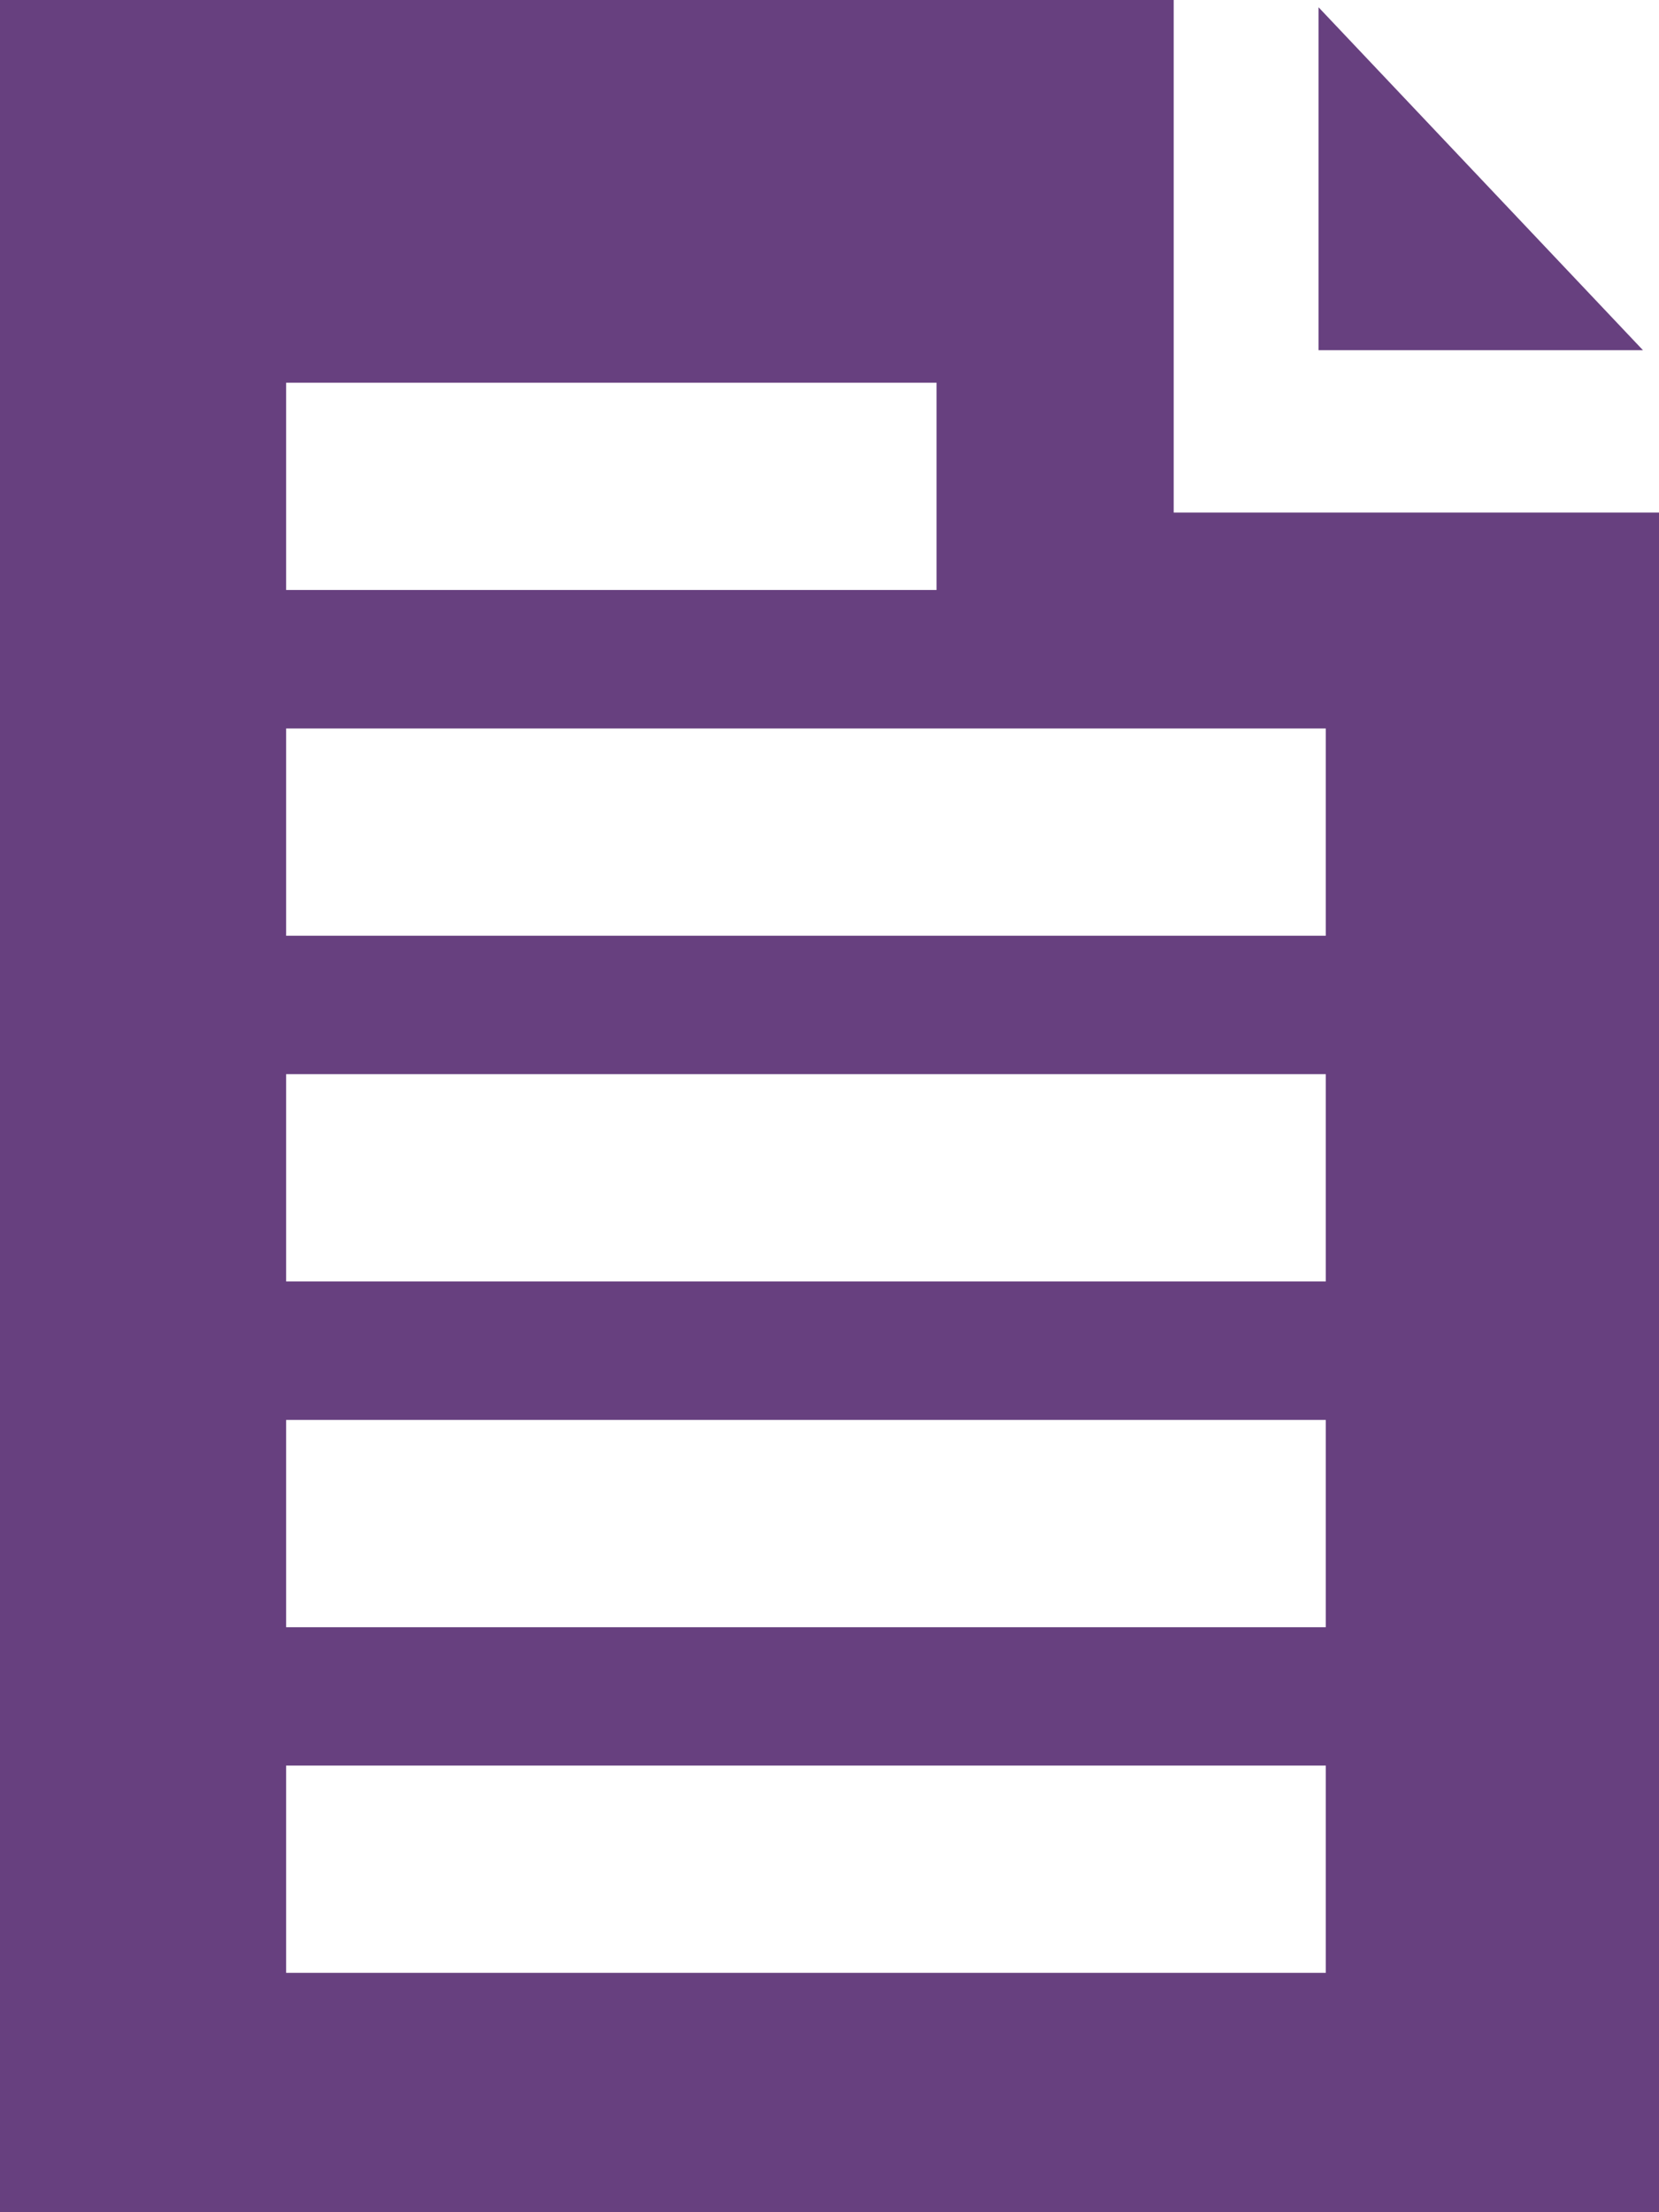 <svg xmlns="http://www.w3.org/2000/svg" width="15" height="20" viewBox="0 0 15 20">
  <defs>
    <style>
      .cls-1 {
        fill: #67407f;
        fill-rule: evenodd;
      }
    </style>
  </defs>
  <path id="list.png8_list.svg" data-name="list.png8, list.svg" class="cls-1" d="M425.922,739.066v3.1h2.933ZM429,744.98v-1.346h-4.388V739H414v20h15v-5.416M416.587,742.46h5.881v1.874h-5.881V742.46Zm9.4,14.376h-9.4v-1.874h9.4v1.874h0Zm0-3.125h-9.4v-1.874h9.4v1.874h0Zm0-3.126h-9.4v-1.874h9.4v1.874h0Zm0-3.125h-9.4v-1.874h9.4v1.874h0Z" transform="translate(-414 -739)"/>
</svg>
